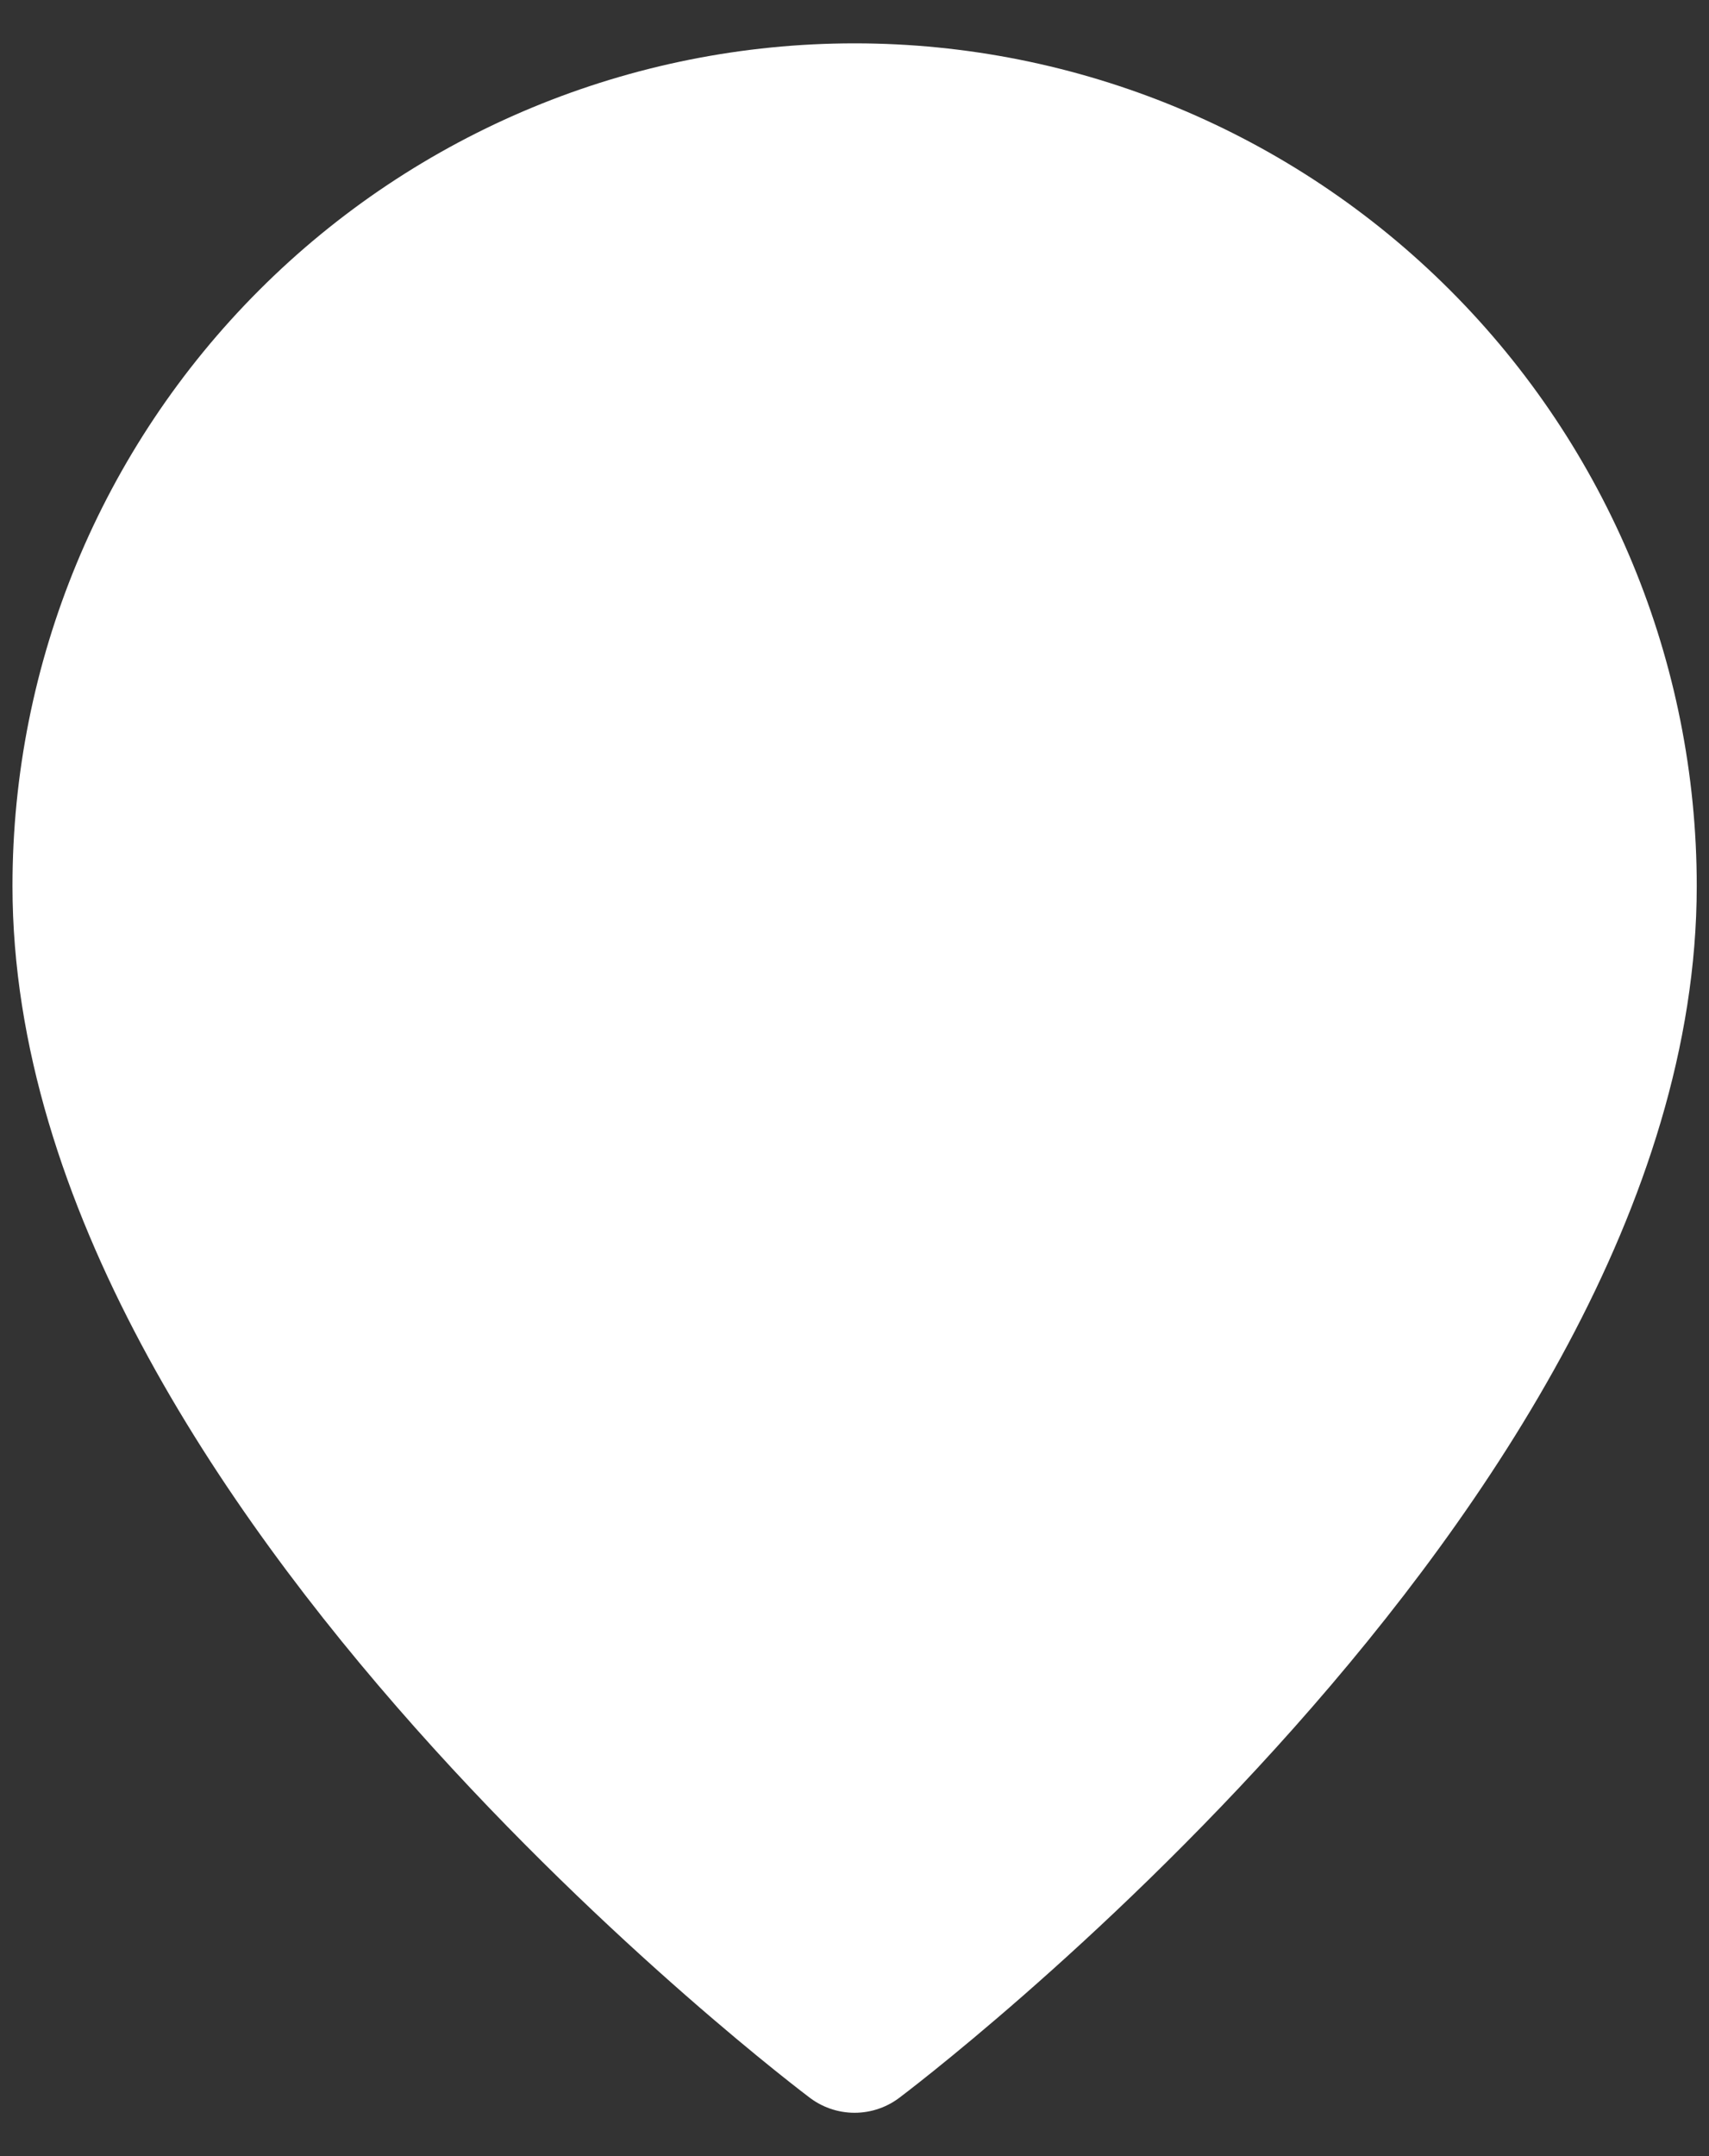<svg width="23" height="29" viewBox="0 0 23 29" fill="none" xmlns="http://www.w3.org/2000/svg">
<rect x="0" y="0" width="23" height="29" fill="#333333" stroke="none"/>
<path d="M21.835 11.917C21.835 19.667 11.501 27.417 11.501 27.417C11.501 27.417 1.168 19.667 1.168 11.917C1.168 9.176 2.257 6.548 4.195 4.61C6.132 2.672 8.761 1.583 11.501 1.583C14.242 1.583 16.87 2.672 18.808 4.61C20.746 6.548 21.835 9.176 21.835 11.917Z" fill="white" stroke="white" stroke-width="2" stroke-linecap="round" stroke-linejoin="round"/>
</svg>
